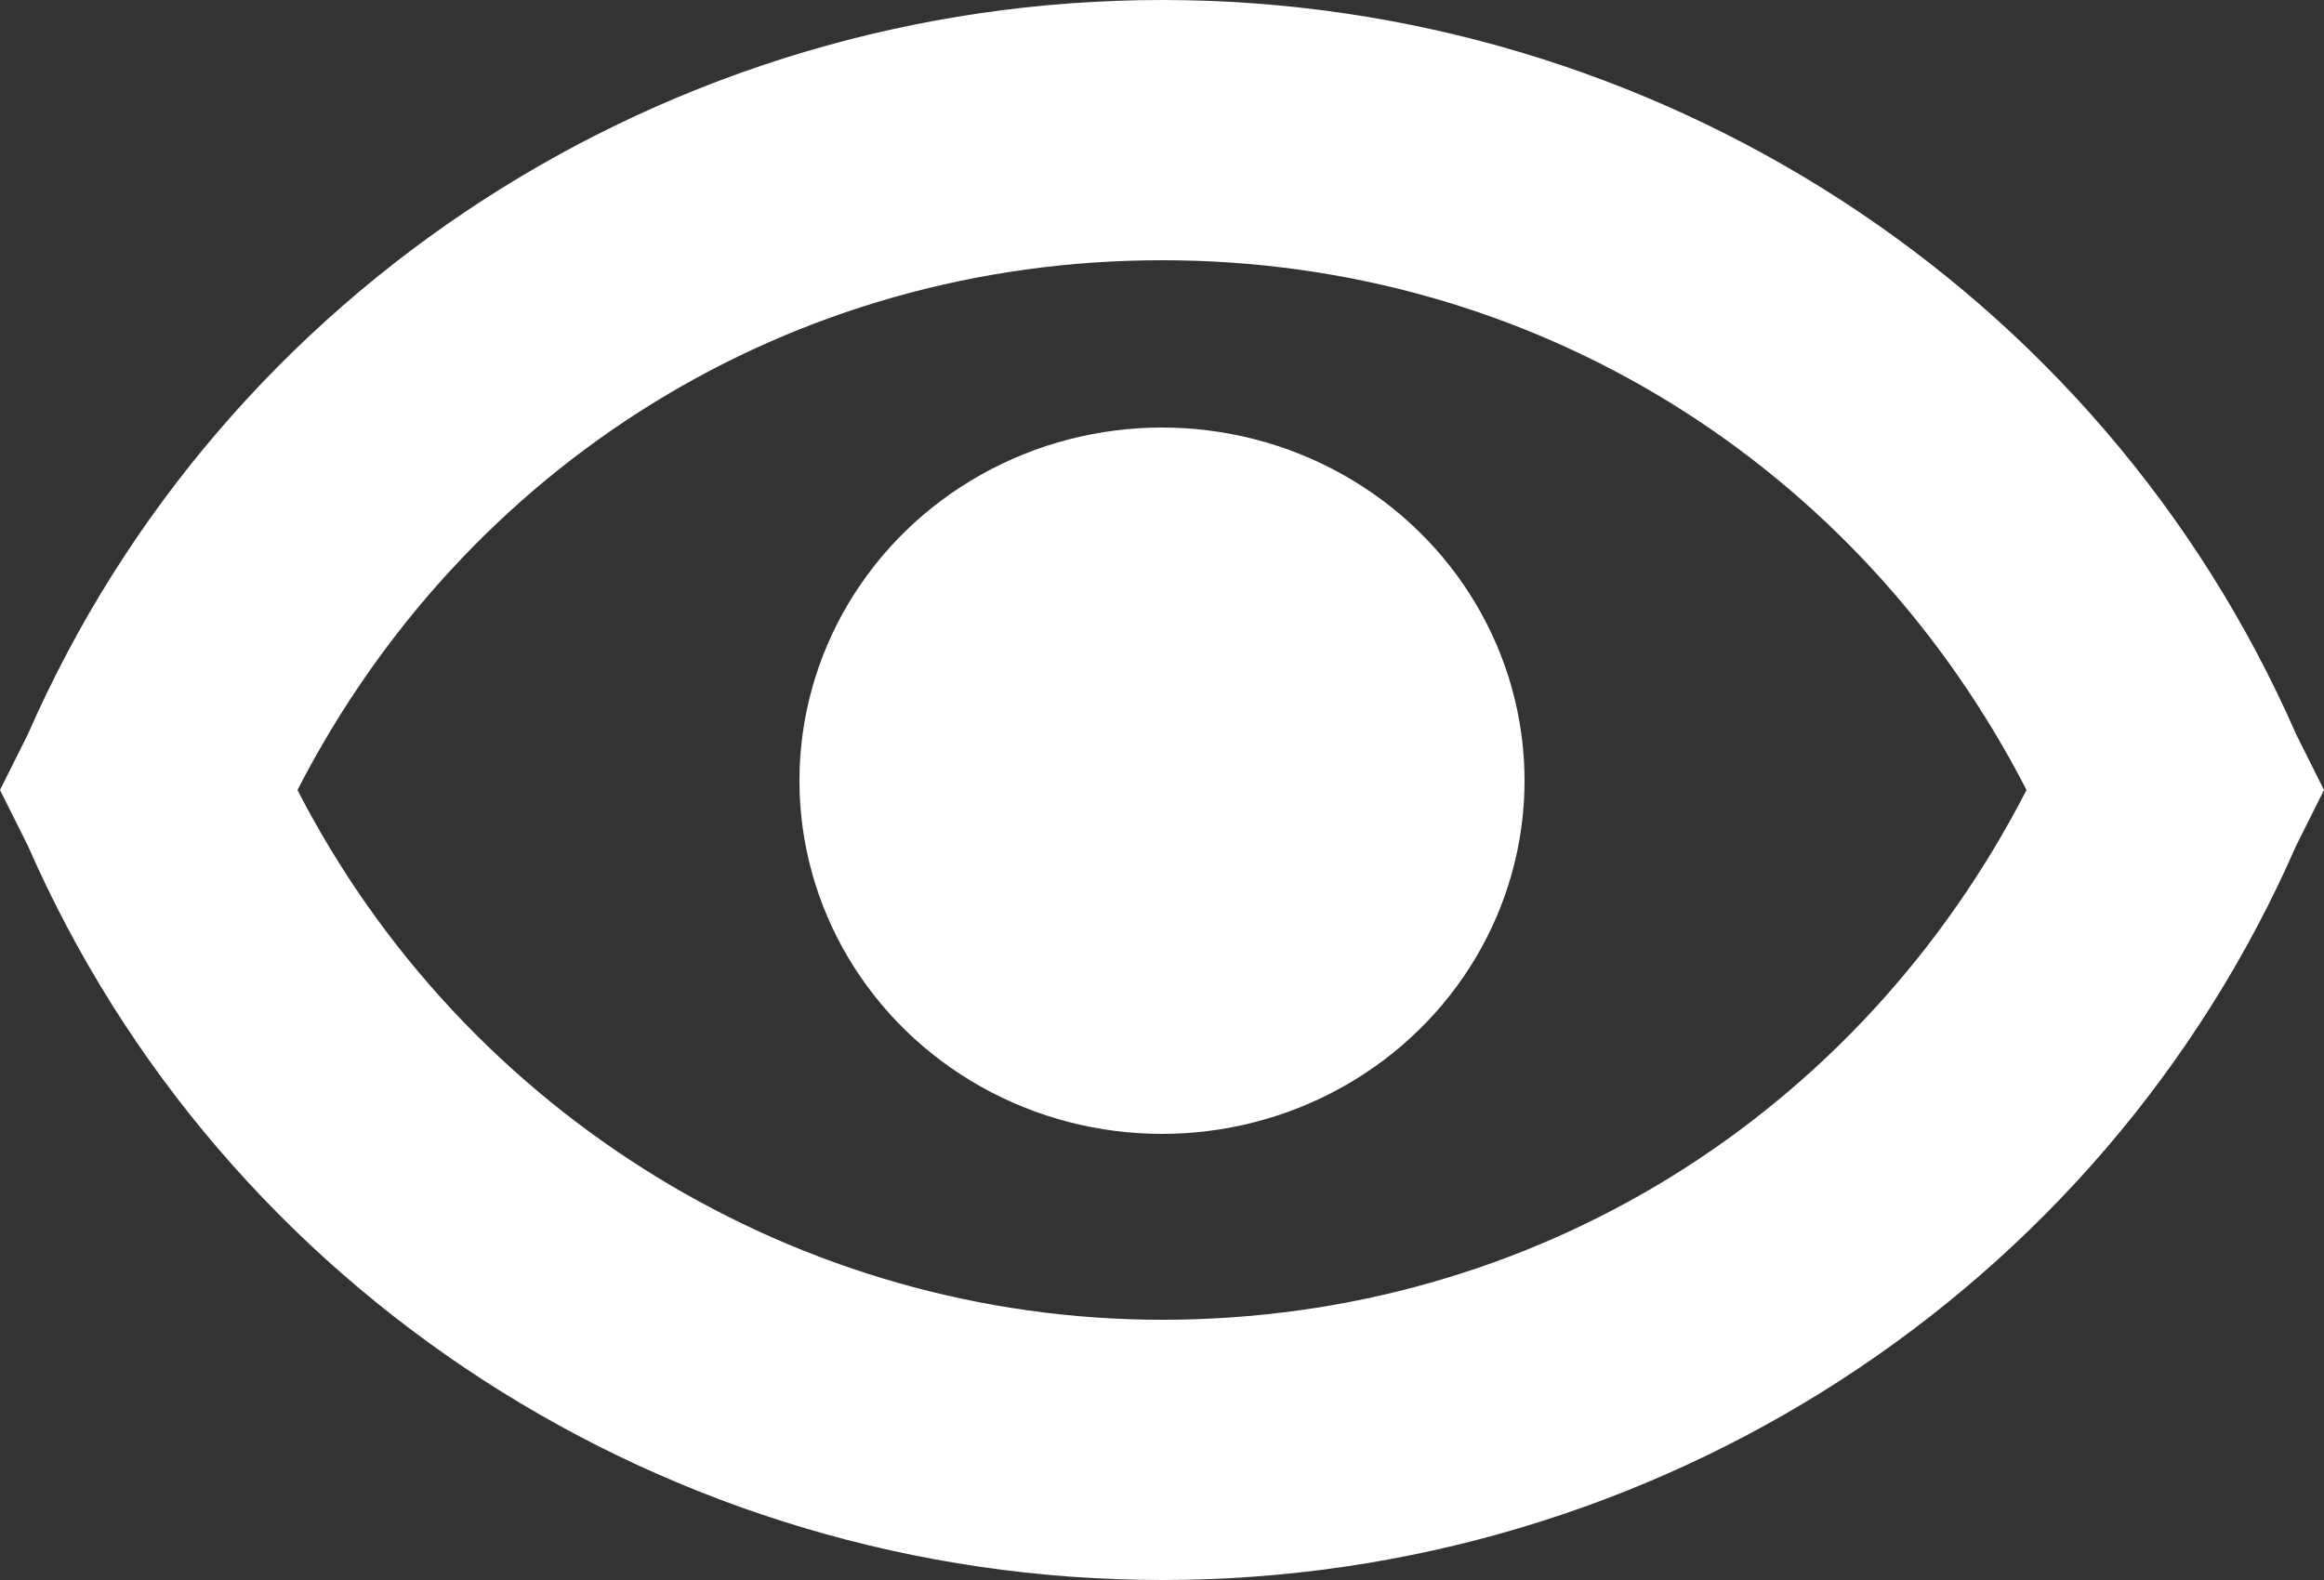 <?xml version="1.0" encoding="utf-8"?>
<!-- Generator: Adobe Illustrator 16.0.4, SVG Export Plug-In . SVG Version: 6.00 Build 0)  -->
<!DOCTYPE svg PUBLIC "-//W3C//DTD SVG 1.1//EN" "http://www.w3.org/Graphics/SVG/1.1/DTD/svg11.dtd">
<svg version="1.1" id="Layer_1" xmlns="http://www.w3.org/2000/svg" xmlns:xlink="http://www.w3.org/1999/xlink" x="0px" y="0px"
	 width="25px" height="17px" viewBox="0 0 25 17" enable-background="new 0 0 25 17" xml:space="preserve">
<rect x="0" y="0" width="25" height="17" fill="#333333" stroke="none"/>
<g>
	<path fill="#FFFFFF" d="M12.5,17C7.2,17,2.4,13.9,0.3,9.1L0,8.5l0.3-0.6C2.4,3.1,7.2,0,12.5,0c5.3,0,10.1,3.1,12.2,7.9L25,8.5
		l-0.3,0.6C22.6,13.9,17.8,17,12.5,17z M3.2,8.5c1.8,3.5,5.4,5.7,9.3,5.7c4,0,7.5-2.2,9.3-5.7C20,5,16.5,2.8,12.5,2.8
		C8.5,2.8,5,5,3.2,8.5z"/>
	<ellipse fill="#FFFFFF" cx="12.5" cy="8.4" rx="3.9" ry="3.8"/>
</g>
</svg>
